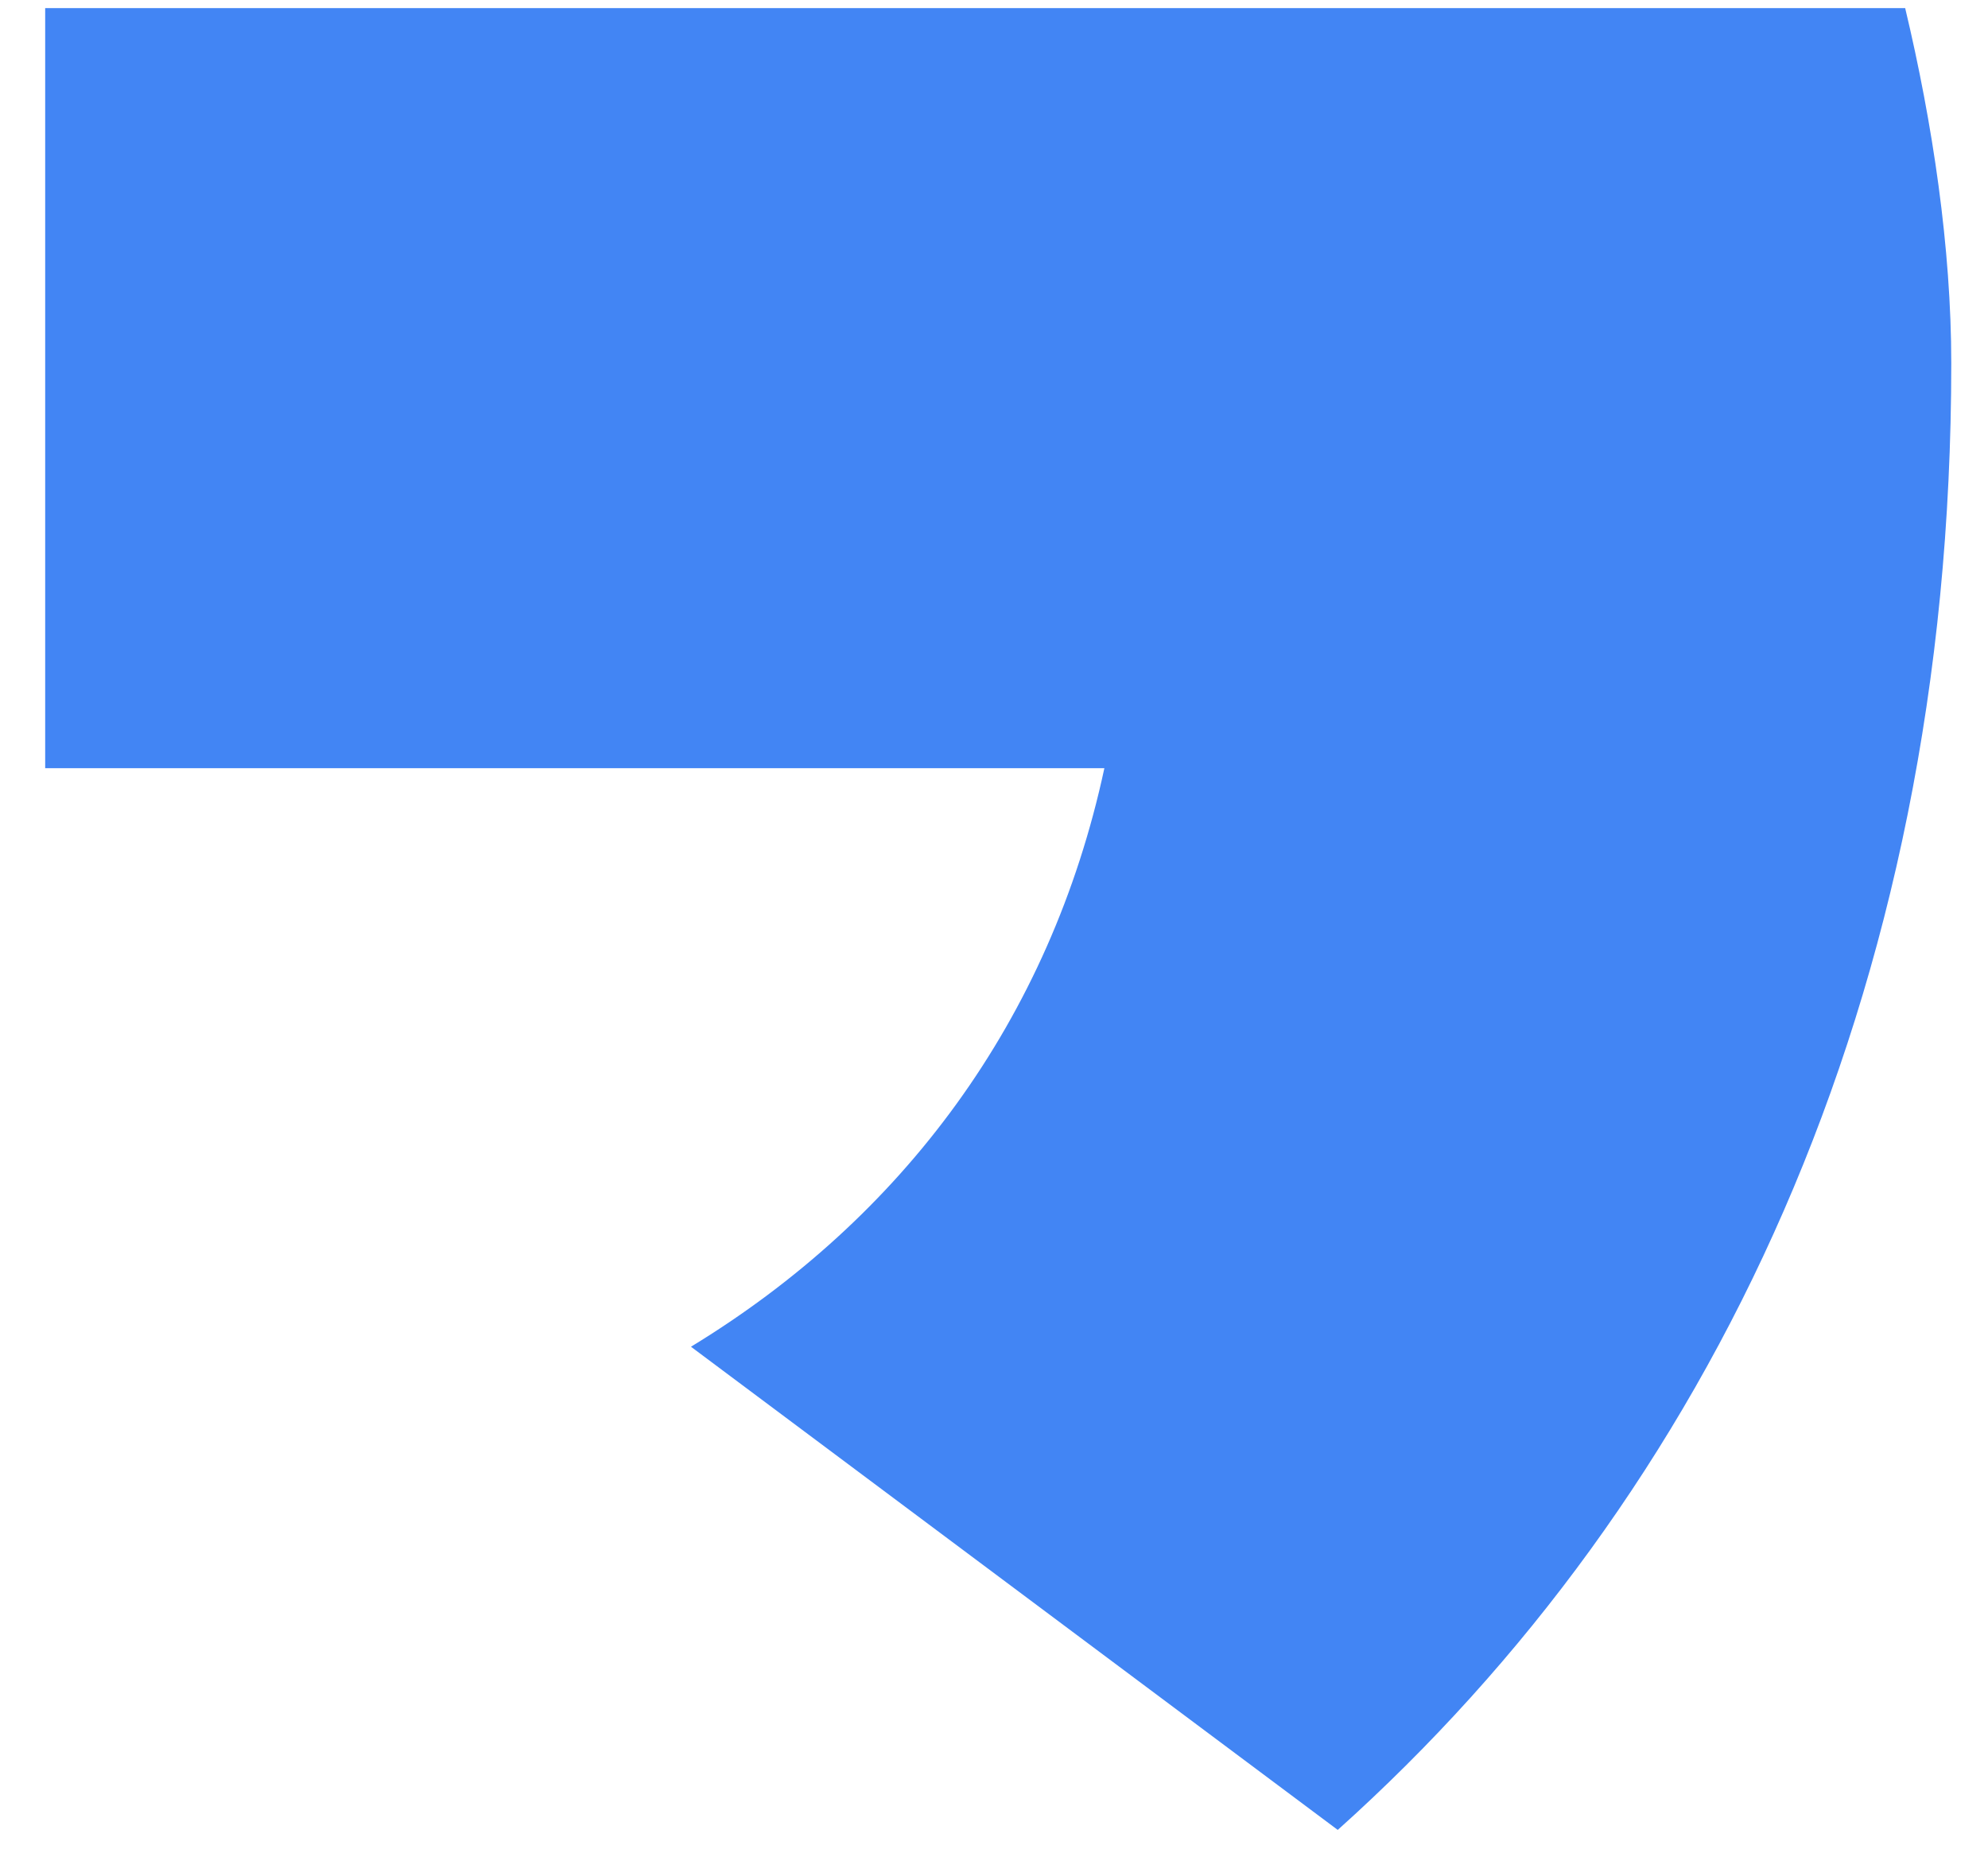 ﻿<?xml version="1.0" encoding="utf-8"?>
<svg version="1.1" xmlns:xlink="http://www.w3.org/1999/xlink" width="44px" height="41px" xmlns="http://www.w3.org/2000/svg">
  <g transform="matrix(1 0 0 1 -4529 -1643 )">
    <path d="M 29.608 40.497  C 37.835 33.121  43.187 22.133  43.187 8.039  C 43.187 5.486  42.776 2.733  42.167 0.18  L 1 0.18  L 1 17  L 24.443 17  C 23.244 22.579  19.972 26.956  15.293 29.804  L 29.608 40.497  Z " fill-rule="nonzero" fill="#4285f4" stroke="none" transform="matrix(1 0 0 1 4529 1643 )" />
  </g>
</svg>